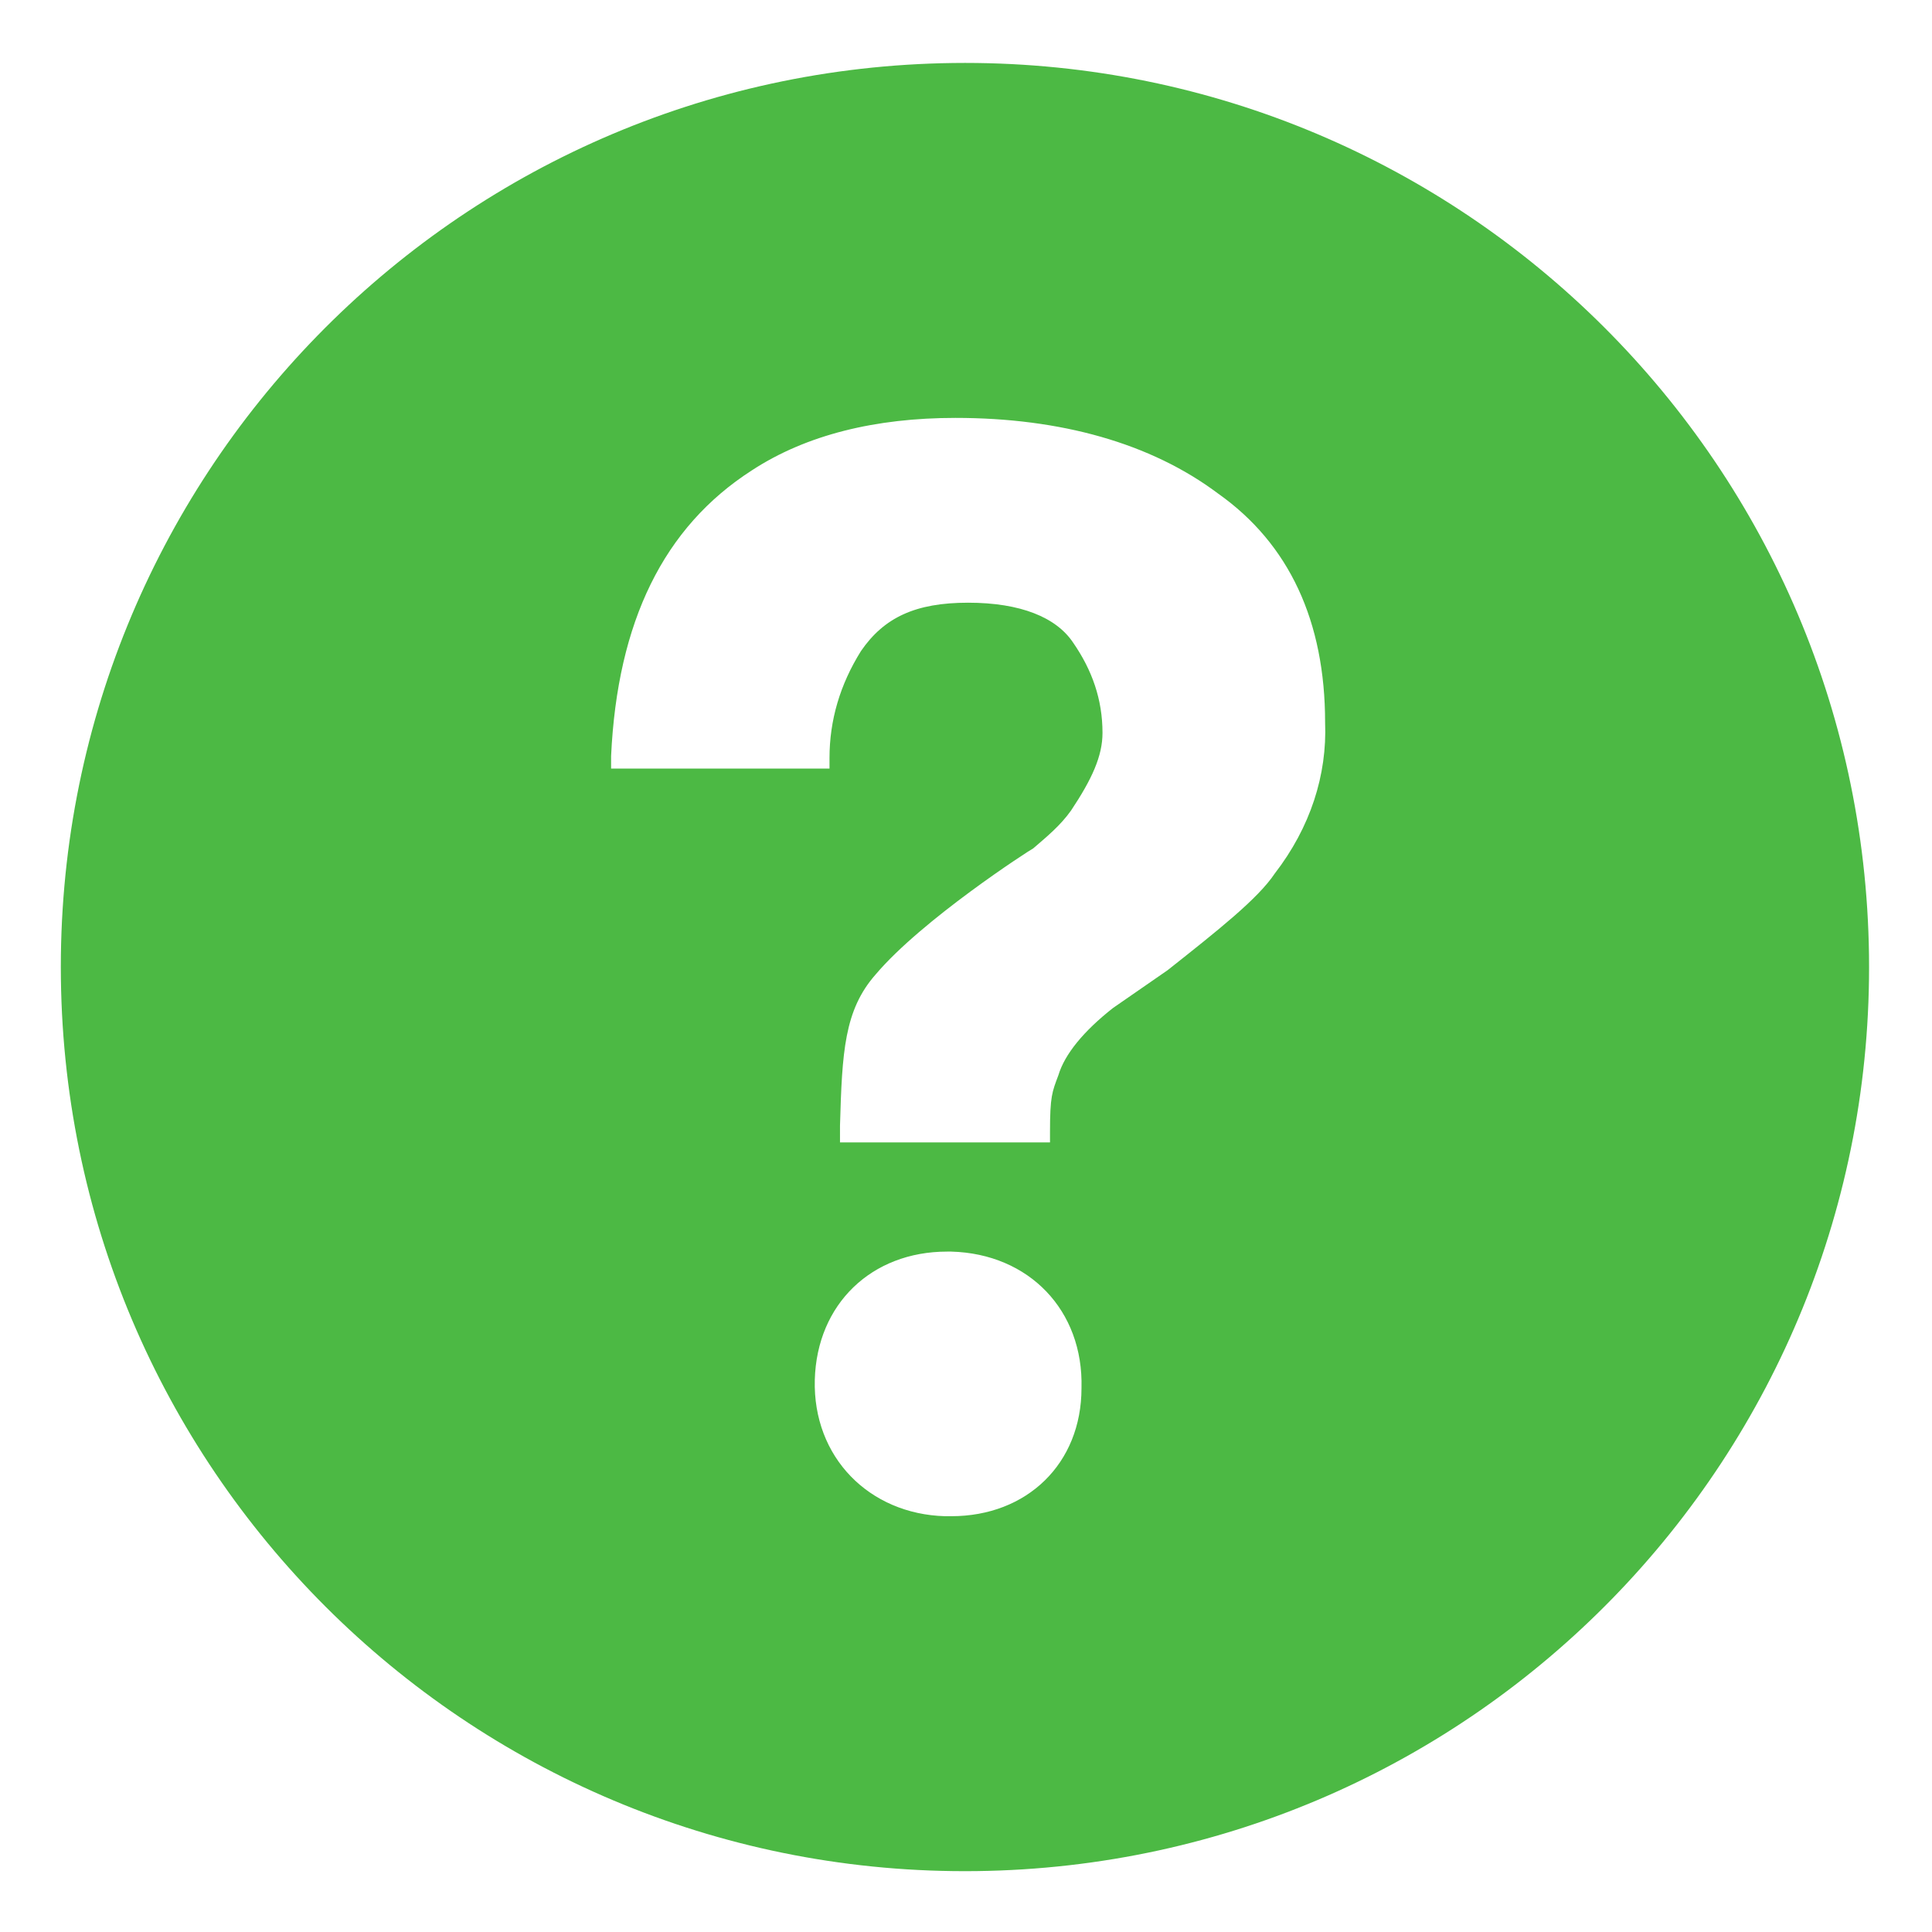 <?xml version="1.0" encoding="utf-8"?>
<!-- Generator: Adobe Illustrator 25.2.3, SVG Export Plug-In . SVG Version: 6.00 Build 0)  -->
<svg version="1.1" id="Capa_1" xmlns="http://www.w3.org/2000/svg" xmlns:xlink="http://www.w3.org/1999/xlink" x="0px" y="0px"
	 viewBox="0 0 92 92" style="enable-background:new 0 0 92 92;" xml:space="preserve">
<style type="text/css">
	.st0{fill:#4CB944;}
</style>
<g>
	<g>
		<path class="st0" d="M45.4,3C21.6,3.3,2.6,22.8,2.9,46.6s19.8,42.8,43.6,42.5C70.3,88.8,89.3,69.3,89,45.5S69.2,2.7,45.4,3z
			 M45.3,72.2H45c-3.6-0.1-6.3-2.8-6.2-6.5c0.1-3.6,2.7-6.1,6.3-6.1h0.2c3.7,0.1,6.3,2.8,6.2,6.5C51.5,69.7,48.9,72.2,45.3,72.2z
			 M60.7,41.6c-0.8,1.2-2.7,2.7-5.1,4.6L53,48c-1.4,1.1-2.3,2.2-2.6,3.2c-0.3,0.8-0.4,1-0.4,2.7v0.5H40v-0.8
			c0.1-3.5,0.2-5.5,1.7-7.2c2.2-2.6,7.3-5.9,7.5-6c0.7-0.6,1.3-1.1,1.8-1.8c1-1.5,1.5-2.6,1.5-3.7c0-1.6-0.5-3-1.4-4.3
			c-0.8-1.2-2.5-1.9-5-1.9s-4,0.7-5.1,2.3c-1,1.6-1.5,3.3-1.5,5.1v0.5H29.1V36c0.3-6.4,2.5-10.9,6.7-13.6c2.6-1.7,5.9-2.5,9.7-2.5
			c5,0,9.3,1.2,12.5,3.6c3.4,2.4,5.1,6.1,5.1,10.9C63.2,36.9,62.4,39.4,60.7,41.6z"/>
	</g>
</g>
</svg>
